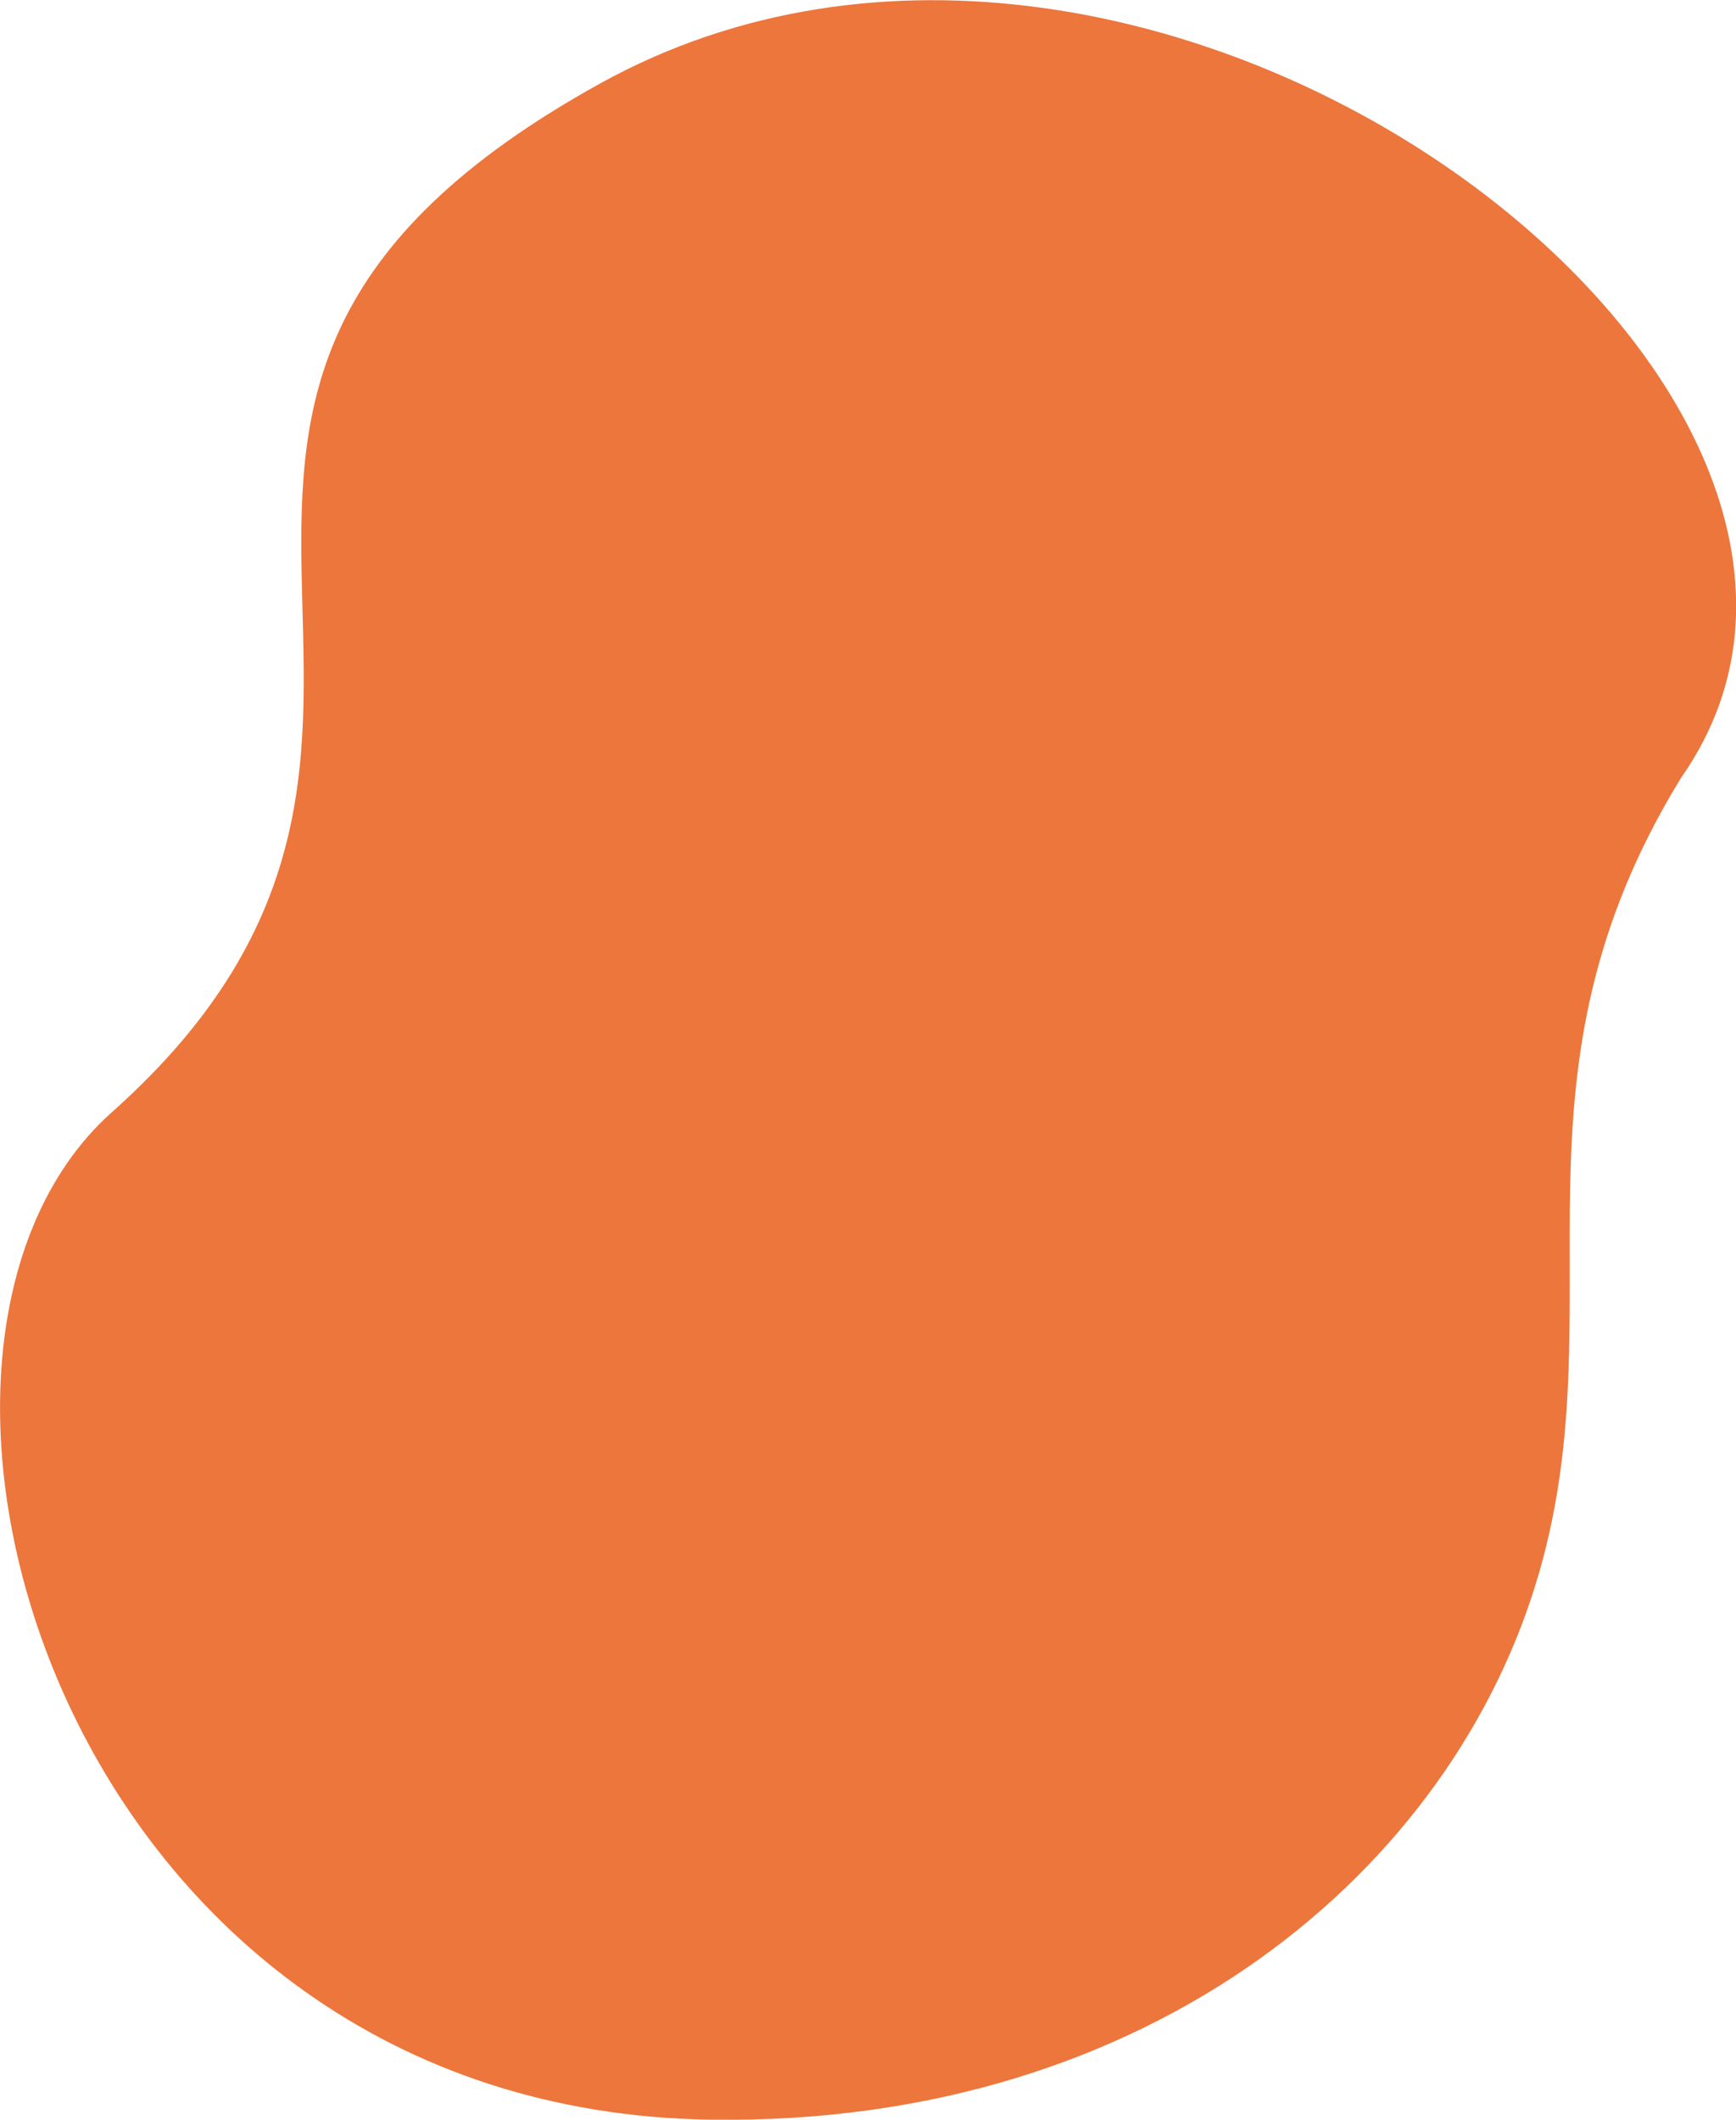 <svg xmlns="http://www.w3.org/2000/svg" viewBox="0 0 404.9 494.4" ><path fill="#ed763c"  d="M140.1 19.4c129.5-71.5 315.5 71.5 252 162-43 70-15 122-33 185-19.9 69.7-90.5 129.3-193 128-152-2-202.3-179.5-140-235 100-89-20-166 114-240z"></path></svg>